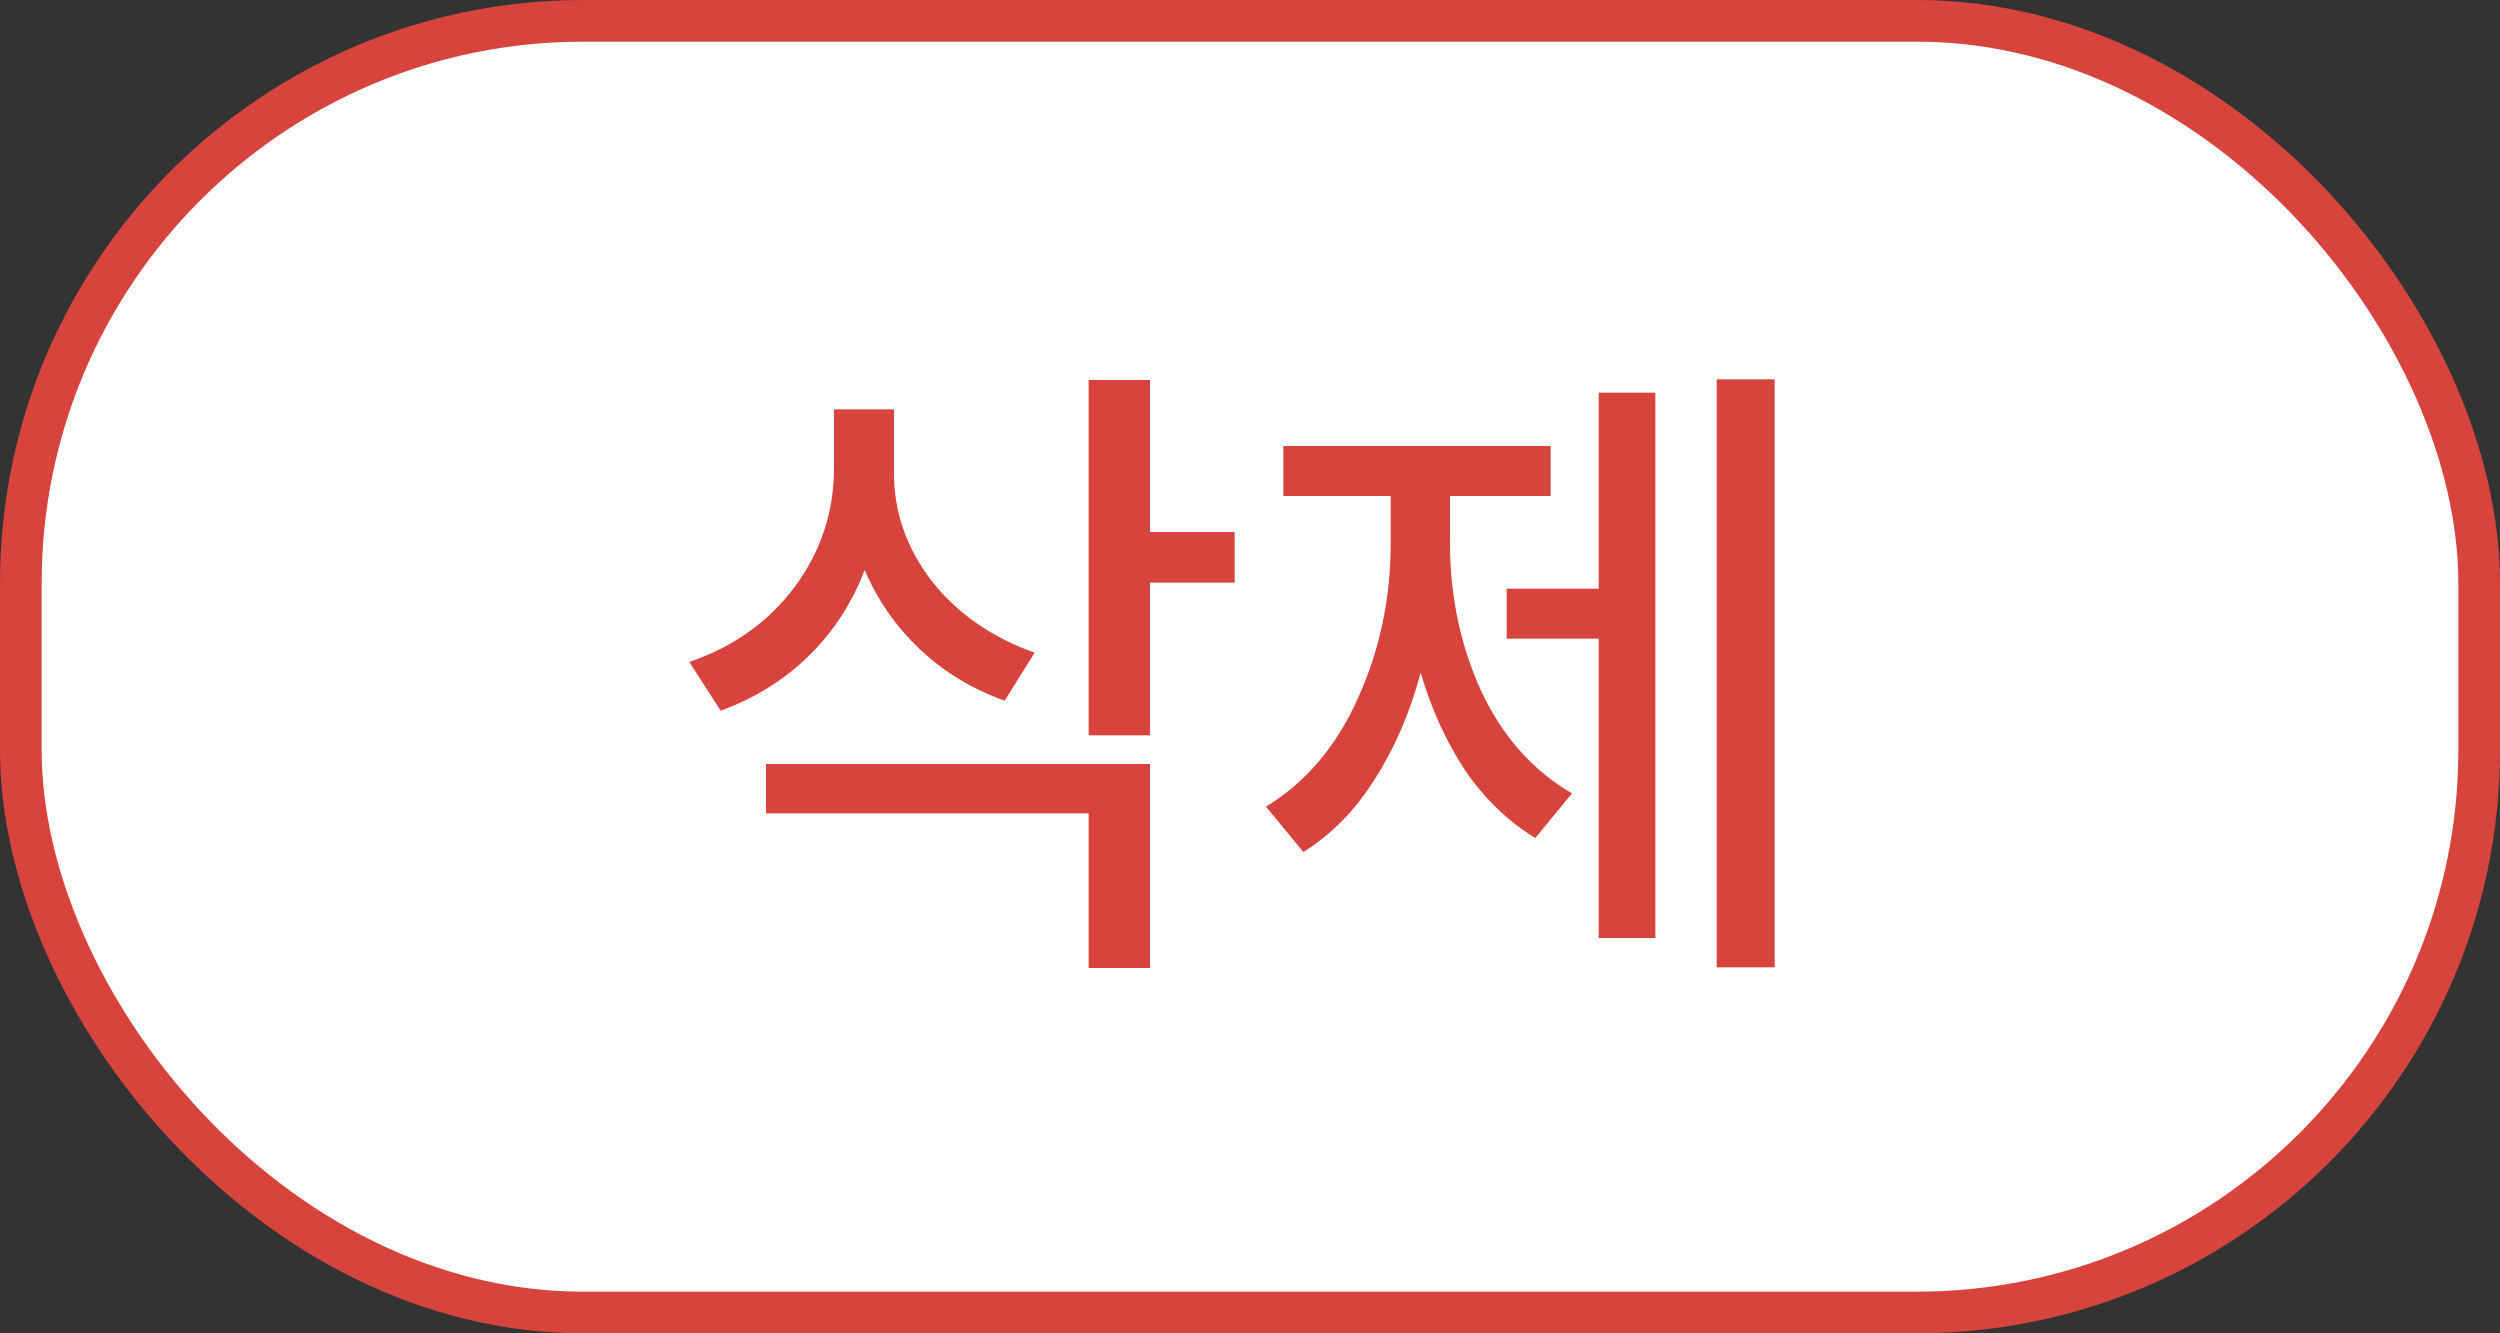 <svg width="60" height="32" viewBox="0 0 60 32" fill="none" xmlns="http://www.w3.org/2000/svg">
<rect x="0" y="0" width="60" height="32" fill="#333333" stroke="none"/>
<rect x="0.5" y="0.5" width="59" height="31" rx="13.5" fill="white"/>
<path d="M21.456 9.824V11.36C21.456 12.299 21.76 13.163 22.368 13.952C22.986 14.731 23.808 15.301 24.832 15.664L24.112 16.816C23.333 16.539 22.656 16.128 22.08 15.584C21.504 15.04 21.061 14.405 20.752 13.68C20.453 14.469 20.005 15.157 19.408 15.744C18.821 16.32 18.117 16.757 17.296 17.056L16.544 15.888C17.621 15.515 18.469 14.907 19.088 14.064C19.706 13.221 20.016 12.277 20.016 11.232V9.824H21.456ZM18.384 18.336H27.6V23.232H26.128V19.52H18.384V18.336ZM26.128 9.12H27.6V12.768H29.632V13.984H27.6V17.648H26.128V9.12ZM42.592 9.104V23.216H41.2V9.104H42.592ZM30.384 19.36C31.344 18.773 32.08 17.904 32.592 16.752C33.115 15.6 33.376 14.363 33.376 13.04V11.904H30.8V10.704H37.216V11.904H34.8V13.04C34.8 14.309 35.051 15.493 35.552 16.592C36.064 17.68 36.789 18.496 37.728 19.04L36.848 20.112C36.197 19.717 35.637 19.179 35.168 18.496C34.709 17.803 34.352 17.019 34.096 16.144C33.84 17.104 33.472 17.957 32.992 18.704C32.523 19.451 31.952 20.032 31.28 20.448L30.384 19.36ZM36.16 14.128H38.368V9.424H39.728V22.512H38.368V15.328H36.16V14.128Z" fill="#D7443E"/>
<rect x="0.5" y="0.5" width="59" height="31" rx="13.5" stroke="#D7443E"/>
</svg>
